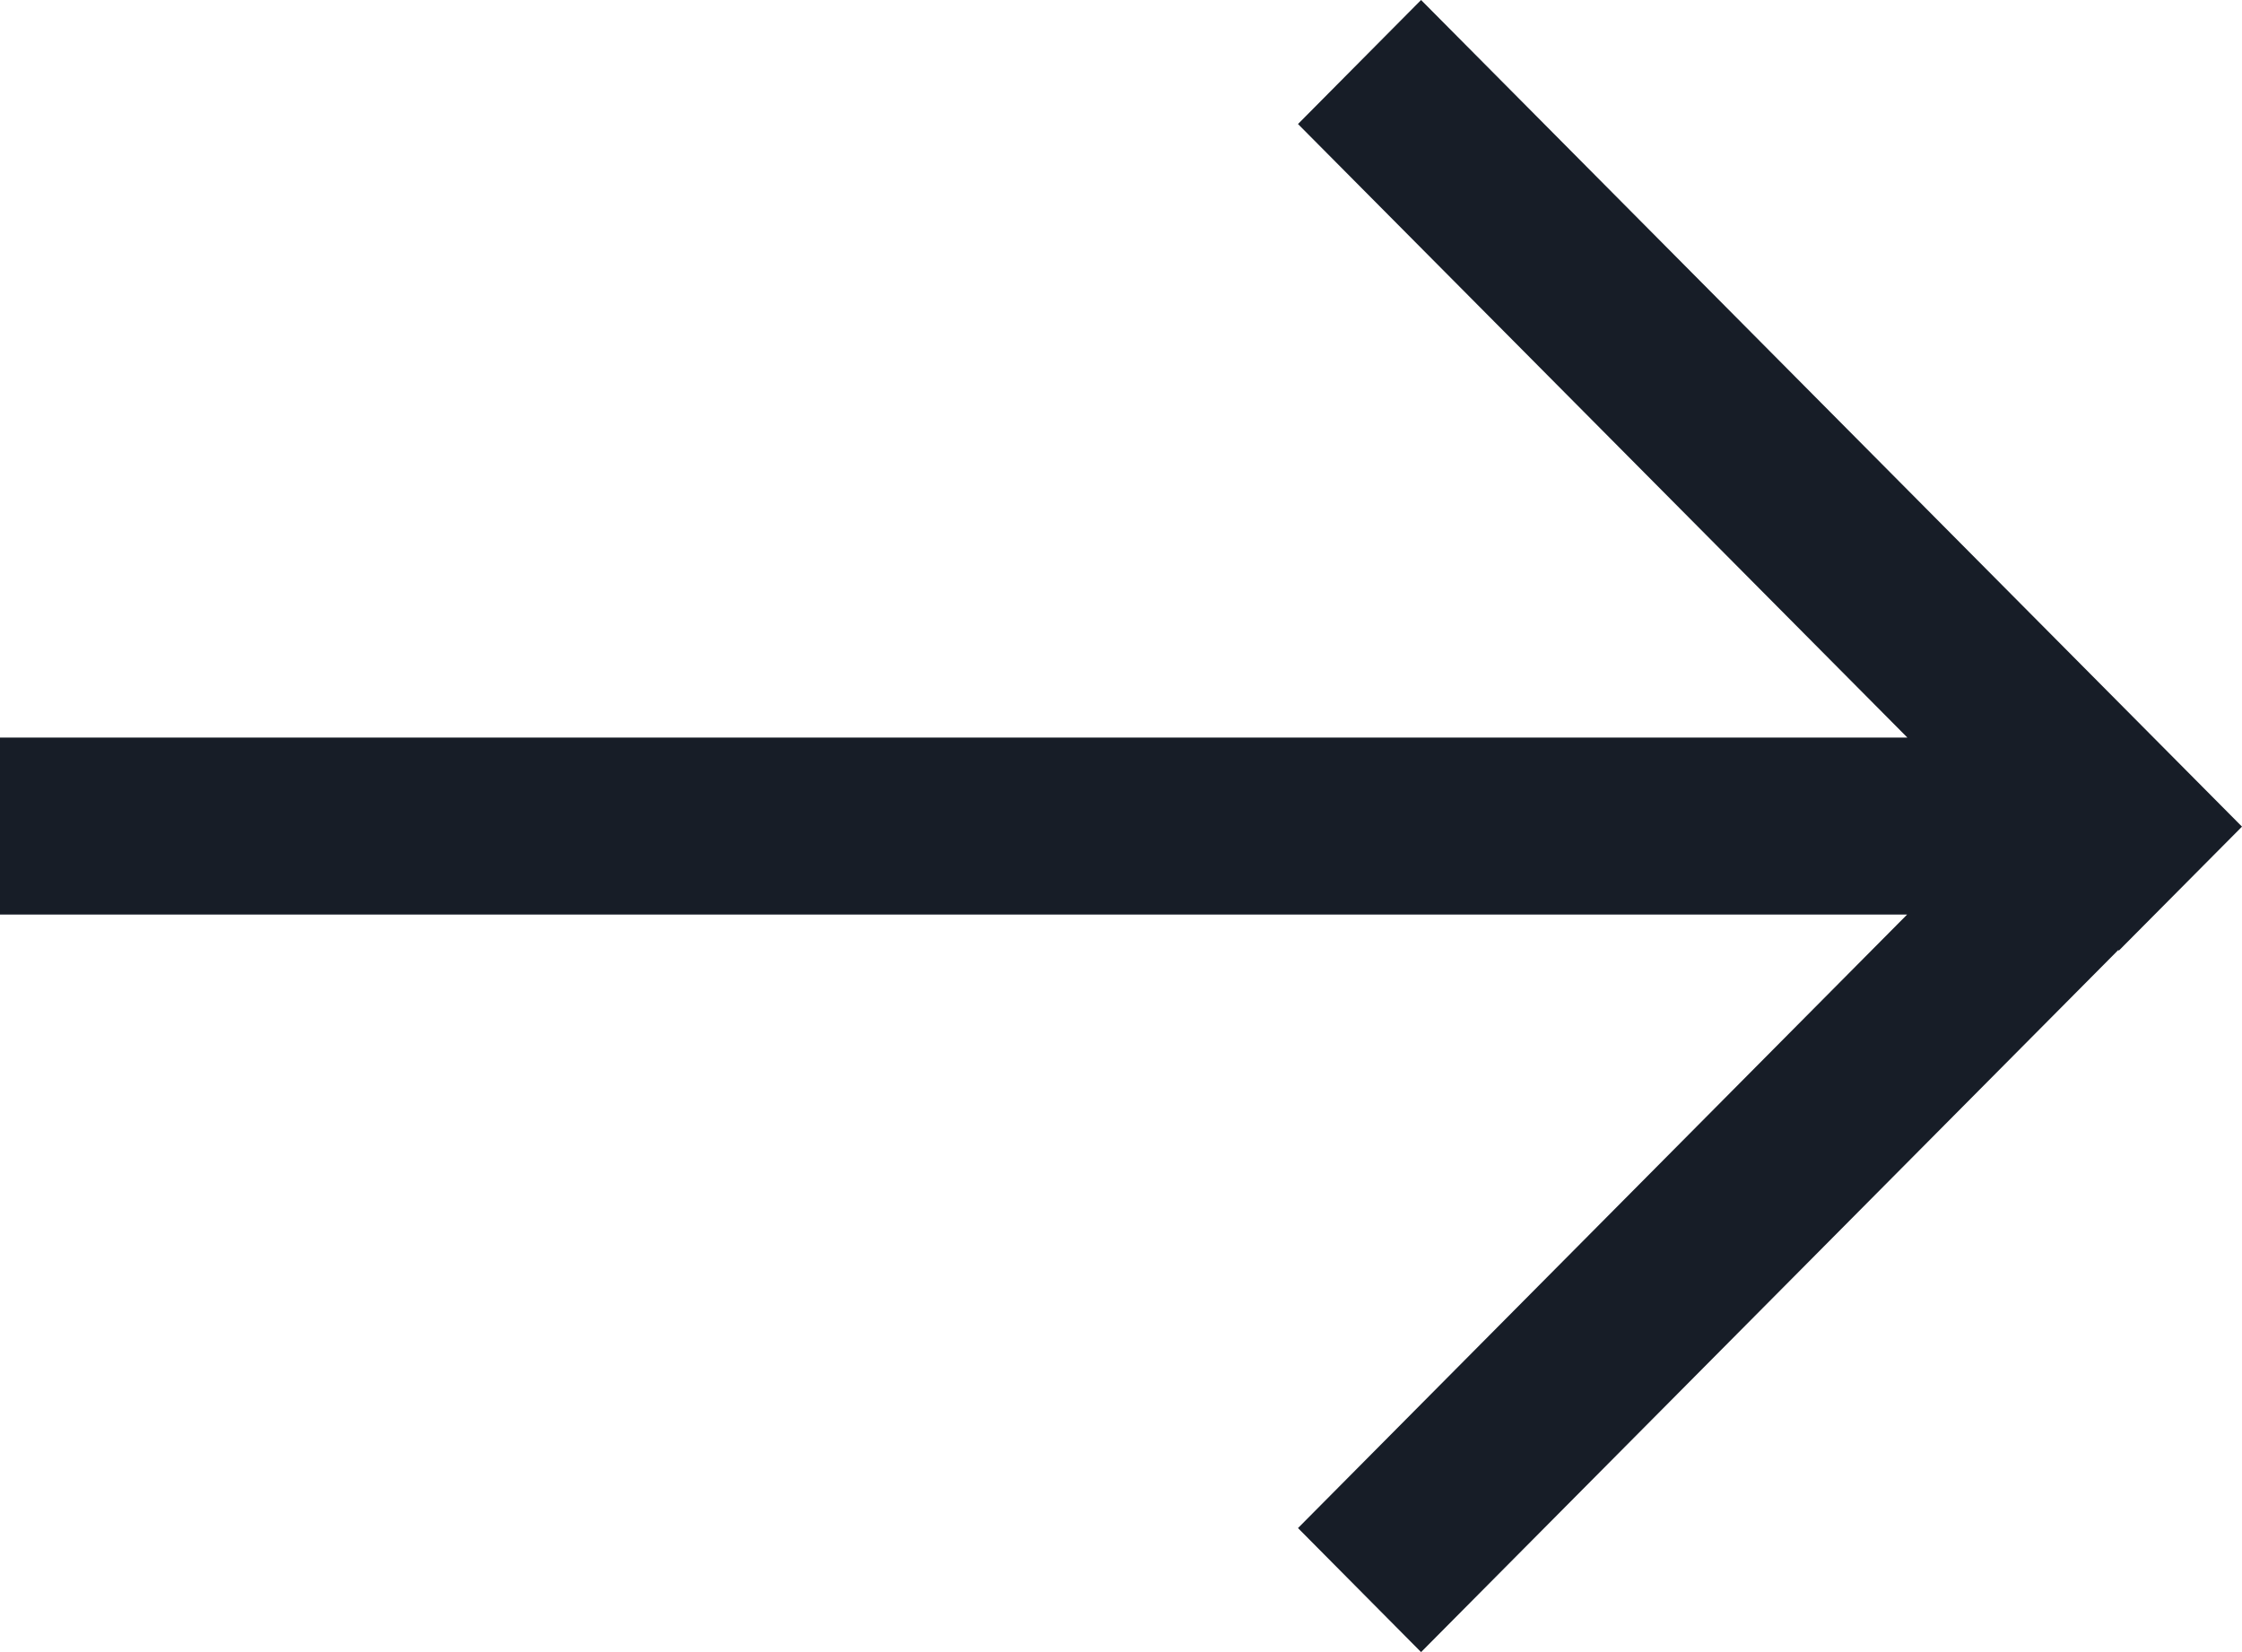 <svg width="19" height="14" viewBox="0 0 19 14" fill="none" xmlns="http://www.w3.org/2000/svg">
<path fill-rule="evenodd" clip-rule="evenodd" d="M12.043 0L11 1.051L16.164 6.25H0V7.75H16.162L11 12.949L12.043 14L17.952 8.05L17.956 8.056L19 7.005L12.043 0Z" fill="#171D27"/>
</svg>
